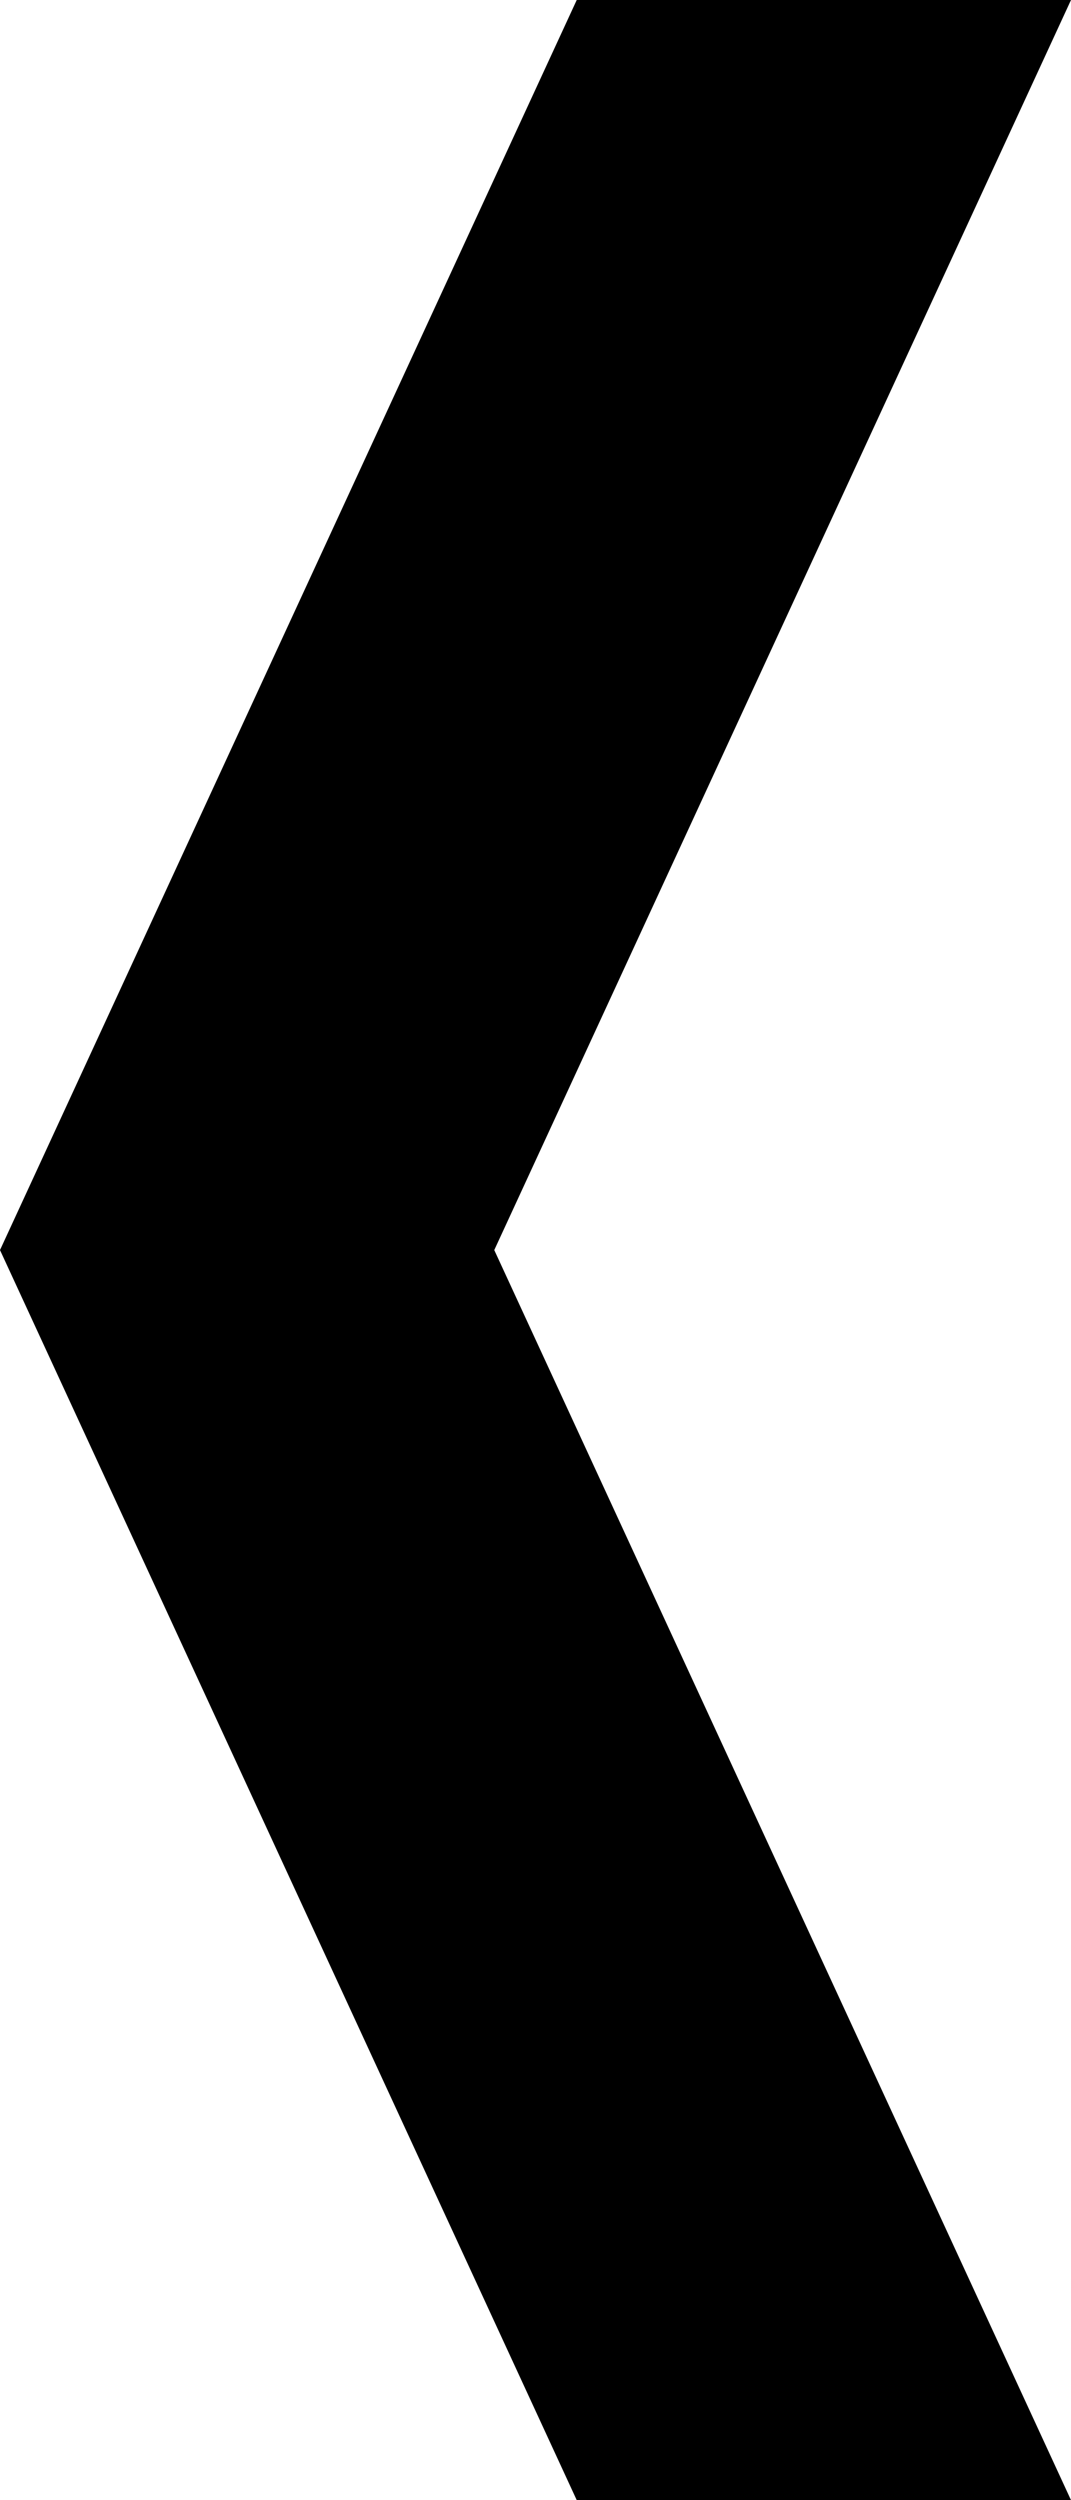 <svg width="6" height="14" viewBox="0 0 6 14" fill="none" xmlns="http://www.w3.org/2000/svg">
  <path d="M3.231 14L6 14L2.769 7L6 9.53674e-07L3.231 7.1158e-07L-8.18552e-07 7L3.231 14Z" fill="black"/>
</svg>
